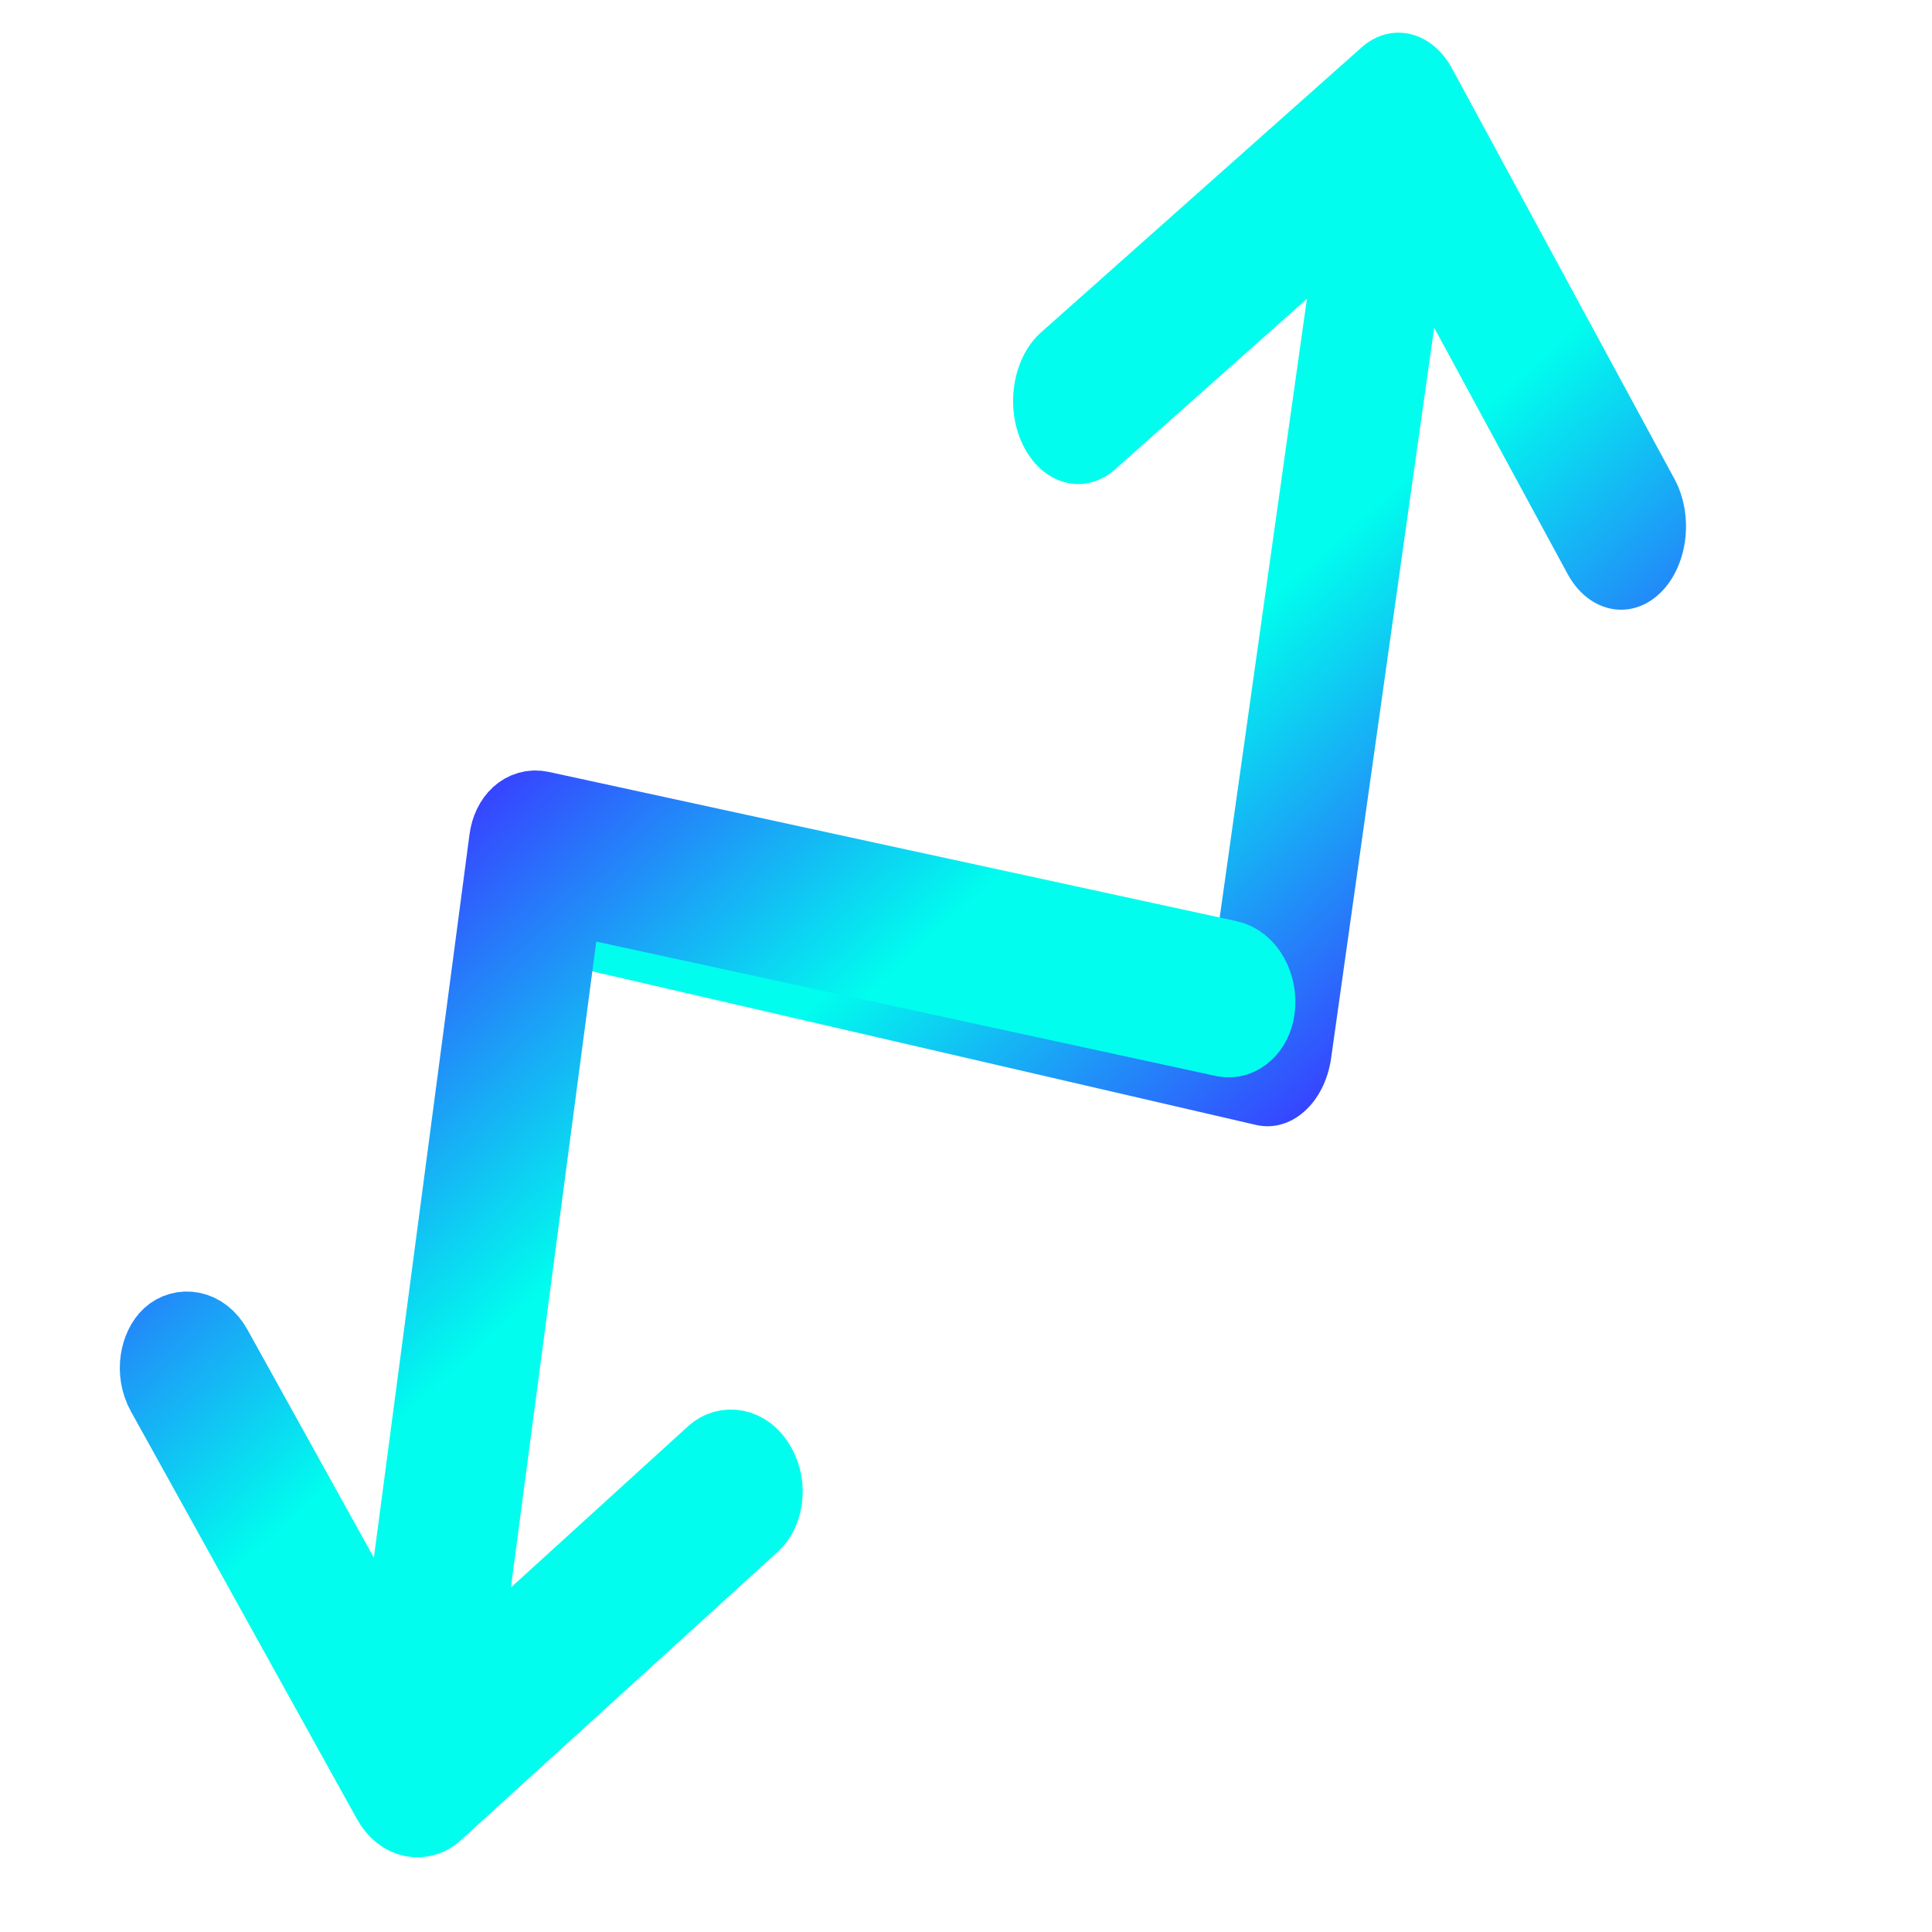 <svg width="41" height="41" viewBox="0 0 41 41" fill="none" xmlns="http://www.w3.org/2000/svg">
<path d="M12.075 20.499L26.651 23.872C27.4 24.046 28.114 23.411 28.249 22.451L30.435 6.953L33.267 12.181C33.7 12.98 34.564 13.18 35.188 12.625C35.811 12.071 35.967 10.964 35.535 10.165L30.814 1.452C30.381 0.653 29.517 0.453 28.894 1.007L22.092 7.054C21.468 7.609 21.312 8.716 21.745 9.514C22.177 10.313 23.042 10.513 23.665 9.959L27.735 6.341L25.796 20.092L12.564 17.03C11.815 16.857 11.101 17.492 10.966 18.451C10.841 19.401 11.345 20.33 12.075 20.499Z" fill="url(#paint0_linear_1758_948)"/>
<path d="M11.835 19.968L11.963 19L12.72 19.164L25.977 22.04C26.3 22.11 26.613 21.826 26.667 21.412C26.733 20.916 26.462 20.429 26.076 20.345L11.472 17.176C11.129 17.102 10.828 17.376 10.77 17.815L8.72 33.318L8.418 35.605L7.409 33.786L4.54 28.612C4.288 28.158 3.854 28.138 3.612 28.358C3.37 28.579 3.241 29.11 3.493 29.564L8.288 38.211C8.54 38.666 8.974 38.685 9.216 38.465L15.966 32.323C16.208 32.102 16.336 31.571 16.084 31.117C15.832 30.662 15.399 30.643 15.156 30.863L11.118 34.538L9.744 35.789L10.014 33.746L11.835 19.968Z" fill="url(#paint1_linear_1758_948)" stroke="url(#paint2_linear_1758_948)" stroke-width="1.627"/>
<defs>
<linearGradient id="paint0_linear_1758_948" x1="20.06" y1="8.861" x2="30.736" y2="20.87" gradientUnits="userSpaceOnUse">
<stop offset="0.464" stop-color="#00FDEE"/>
<stop offset="1" stop-color="#3645FF"/>
</linearGradient>
<linearGradient id="paint1_linear_1758_948" x1="18.375" y1="31.201" x2="7.59" y2="19.348" gradientUnits="userSpaceOnUse">
<stop offset="0.464" stop-color="#00FDEE"/>
<stop offset="1" stop-color="#3645FF"/>
</linearGradient>
<linearGradient id="paint2_linear_1758_948" x1="18.375" y1="31.201" x2="7.59" y2="19.348" gradientUnits="userSpaceOnUse">
<stop offset="0.464" stop-color="#00FDEE"/>
<stop offset="1" stop-color="#3645FF"/>
</linearGradient>
</defs>
</svg>
